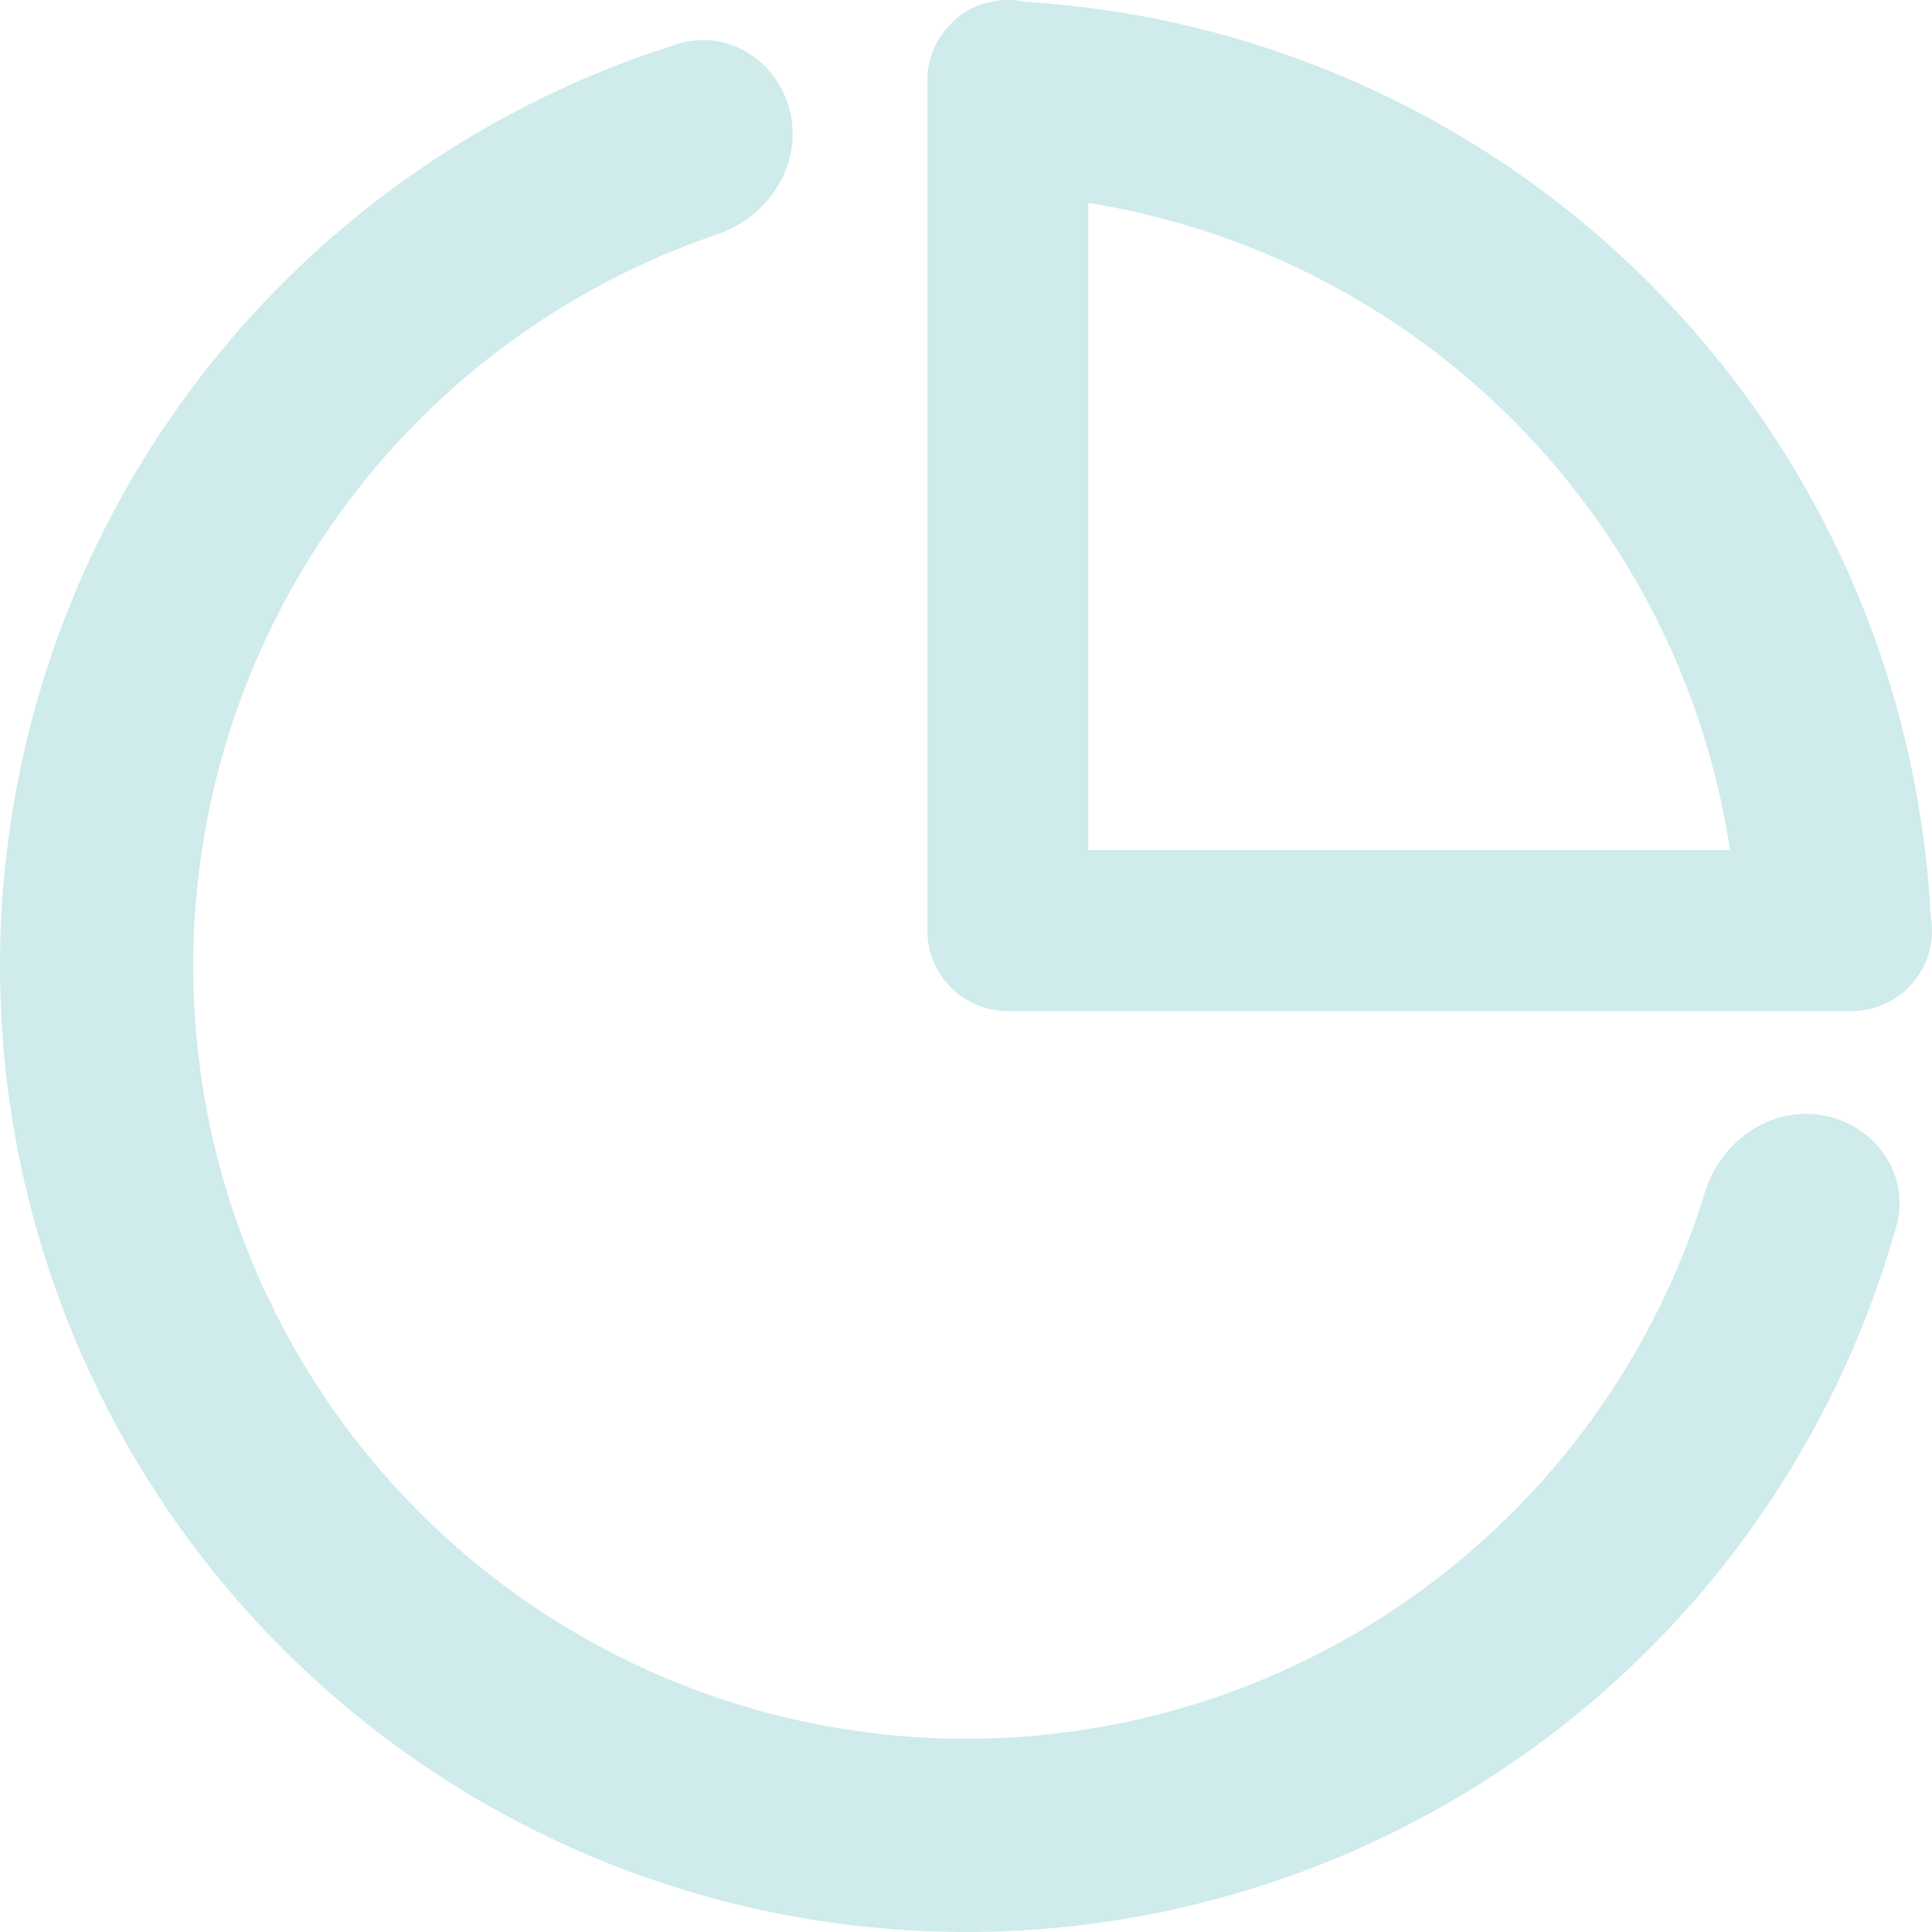 <svg width="333" height="333" viewBox="0 0 333 333" fill="none" xmlns="http://www.w3.org/2000/svg">
<g clip-path="url(#clip0_33_60)">
<path d="M314.126 192.226C323.185 193.805 329.33 202.461 326.855 211.318C320.242 234.979 308.454 256.954 292.263 275.614C272.425 298.48 246.727 315.504 217.936 324.855C189.144 334.207 158.347 335.534 128.859 328.689C99.371 321.846 72.306 307.093 50.576 286.015C28.846 264.939 13.274 238.336 5.534 209.07C-2.206 179.805 -1.82 148.981 6.649 119.918C15.118 90.855 31.351 64.65 53.601 44.124C71.759 27.372 93.364 14.918 116.813 7.587C125.589 4.843 134.429 10.722 136.283 19.728C138.138 28.735 132.29 37.44 123.585 40.403C106.047 46.371 89.886 55.955 76.18 68.599C58.381 85.02 45.394 105.984 38.619 129.235C31.844 152.485 31.535 177.144 37.727 200.556C43.919 223.969 56.377 245.25 73.761 262.113C91.145 278.974 112.796 290.777 136.387 296.252C159.979 301.727 184.615 300.666 207.649 293.184C230.682 285.703 251.239 272.085 267.11 253.792C279.332 239.706 288.417 223.261 293.848 205.55C296.543 196.759 305.067 190.647 314.126 192.226Z" fill="#CFEBEC"/>
<path fill-rule="evenodd" clip-rule="evenodd" d="M159.84 13.875C159.84 9.943 161.476 6.393 164.104 3.869C165.745 2.21 167.821 1.003 170.163 0.459C171.297 0.159 172.487 0 173.715 0C174.72 0 175.698 0.107 176.641 0.309C193.941 1.365 211.005 5.117 227.209 11.462C248.695 19.876 268.2 32.664 284.482 49.016C300.764 65.368 313.471 84.925 321.793 106.448C328.173 122.943 331.869 140.316 332.778 157.911C332.924 158.717 333 159.547 333 160.395C333 168.058 326.788 174.27 319.125 174.27H173.715C166.052 174.27 159.84 168.058 159.84 160.395C159.84 160.209 159.844 160.025 159.851 159.84C159.844 159.655 159.84 159.471 159.84 159.285V13.875ZM187.59 146.52H298.193C296.74 136.948 294.246 127.537 290.735 118.458C284.077 101.24 273.912 85.594 260.886 72.513C247.86 59.432 232.256 49.201 215.067 42.47C206.178 38.989 196.965 36.484 187.59 34.98V146.52Z" fill="#CFEBEC"/>
</g>
<defs>
<clipPath id="clip0_33_60">
<rect width="333" height="333" fill="white"/>
</clipPath>
</defs>
</svg>
